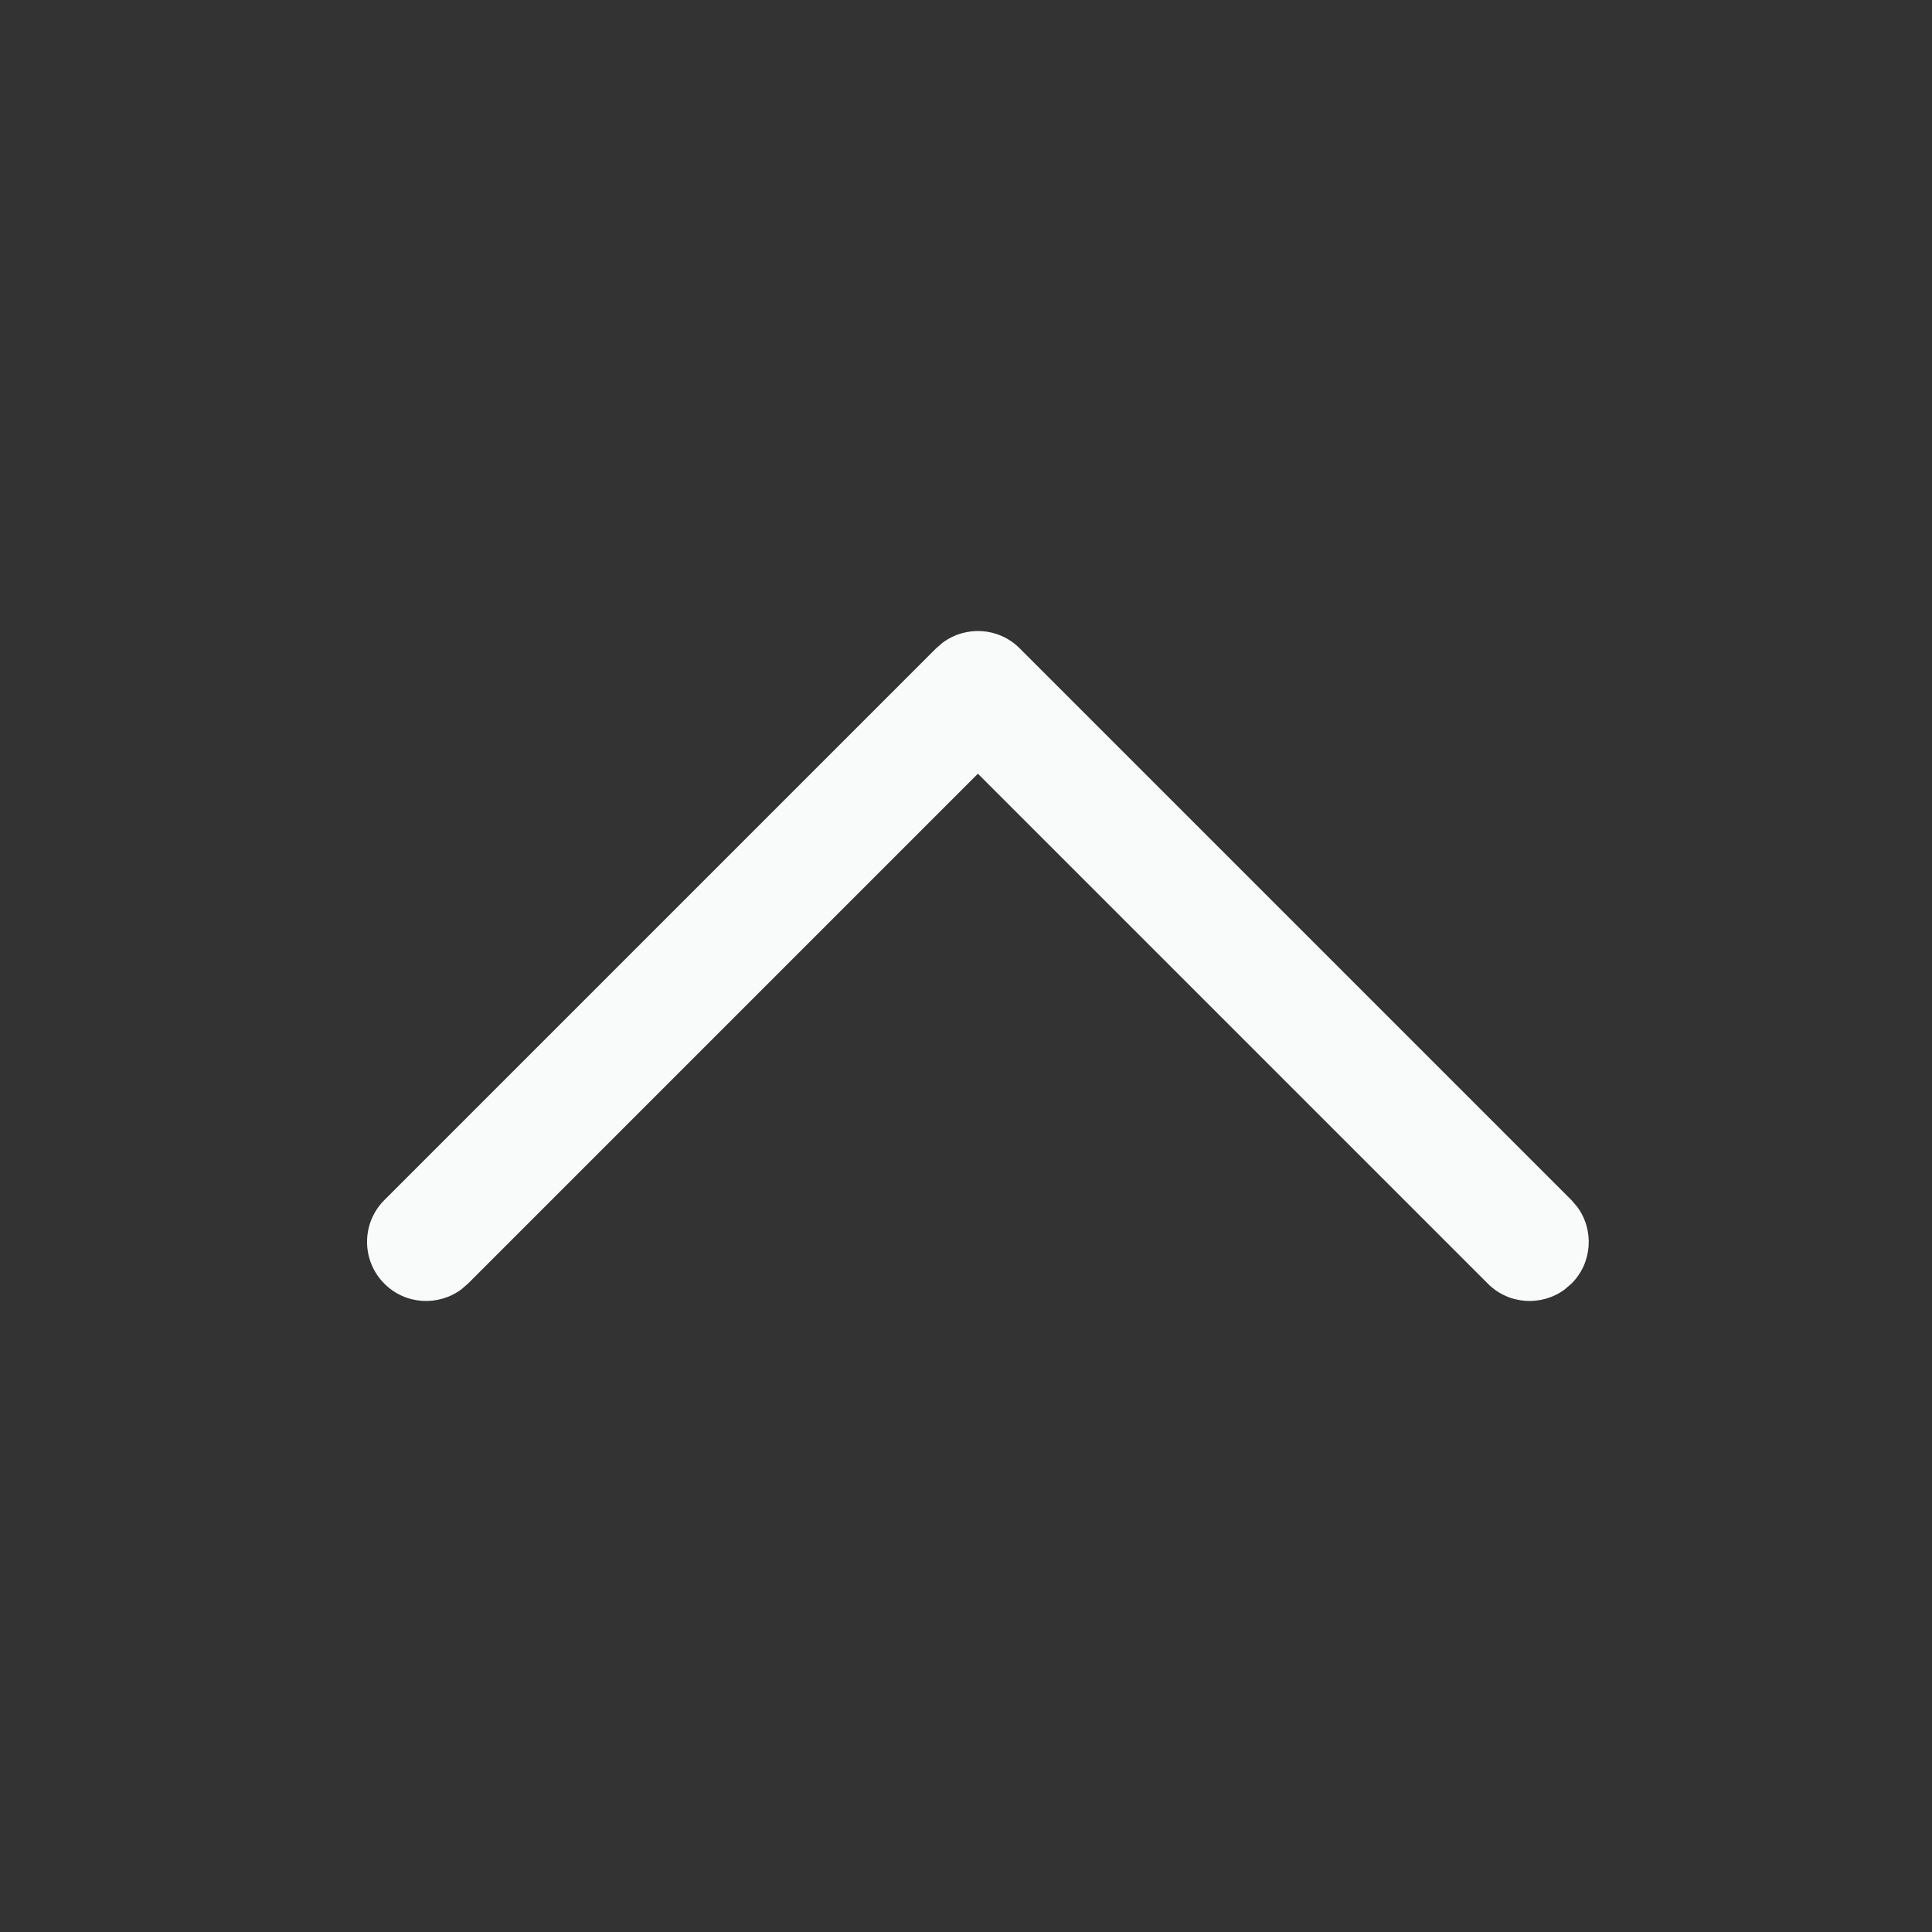 <svg width="19" height="19" viewBox="0 0 19 19" fill="none" xmlns="http://www.w3.org/2000/svg">
<rect x="0" y="0" width="19" height="19" fill="#333333" stroke="none"/>
<g id="Arrow - Down 2">
<g id="Iconly/Light-Outline/Arrow---Down-2">
<g id="Arrow---Down-2">
<path id="Stroke-1" d="M3.78 12.624C3.986 12.831 4.309 12.849 4.537 12.68L4.602 12.624L9.617 7.609L14.632 12.624C14.838 12.831 15.161 12.849 15.389 12.68L15.454 12.624C15.661 12.418 15.679 12.095 15.51 11.867L15.454 11.802L10.028 6.376C9.822 6.169 9.499 6.151 9.271 6.32L9.206 6.376L3.78 11.802C3.553 12.029 3.553 12.397 3.78 12.624Z" fill="#F9FAFA"/>
</g>
</g>
</g>
</svg>
